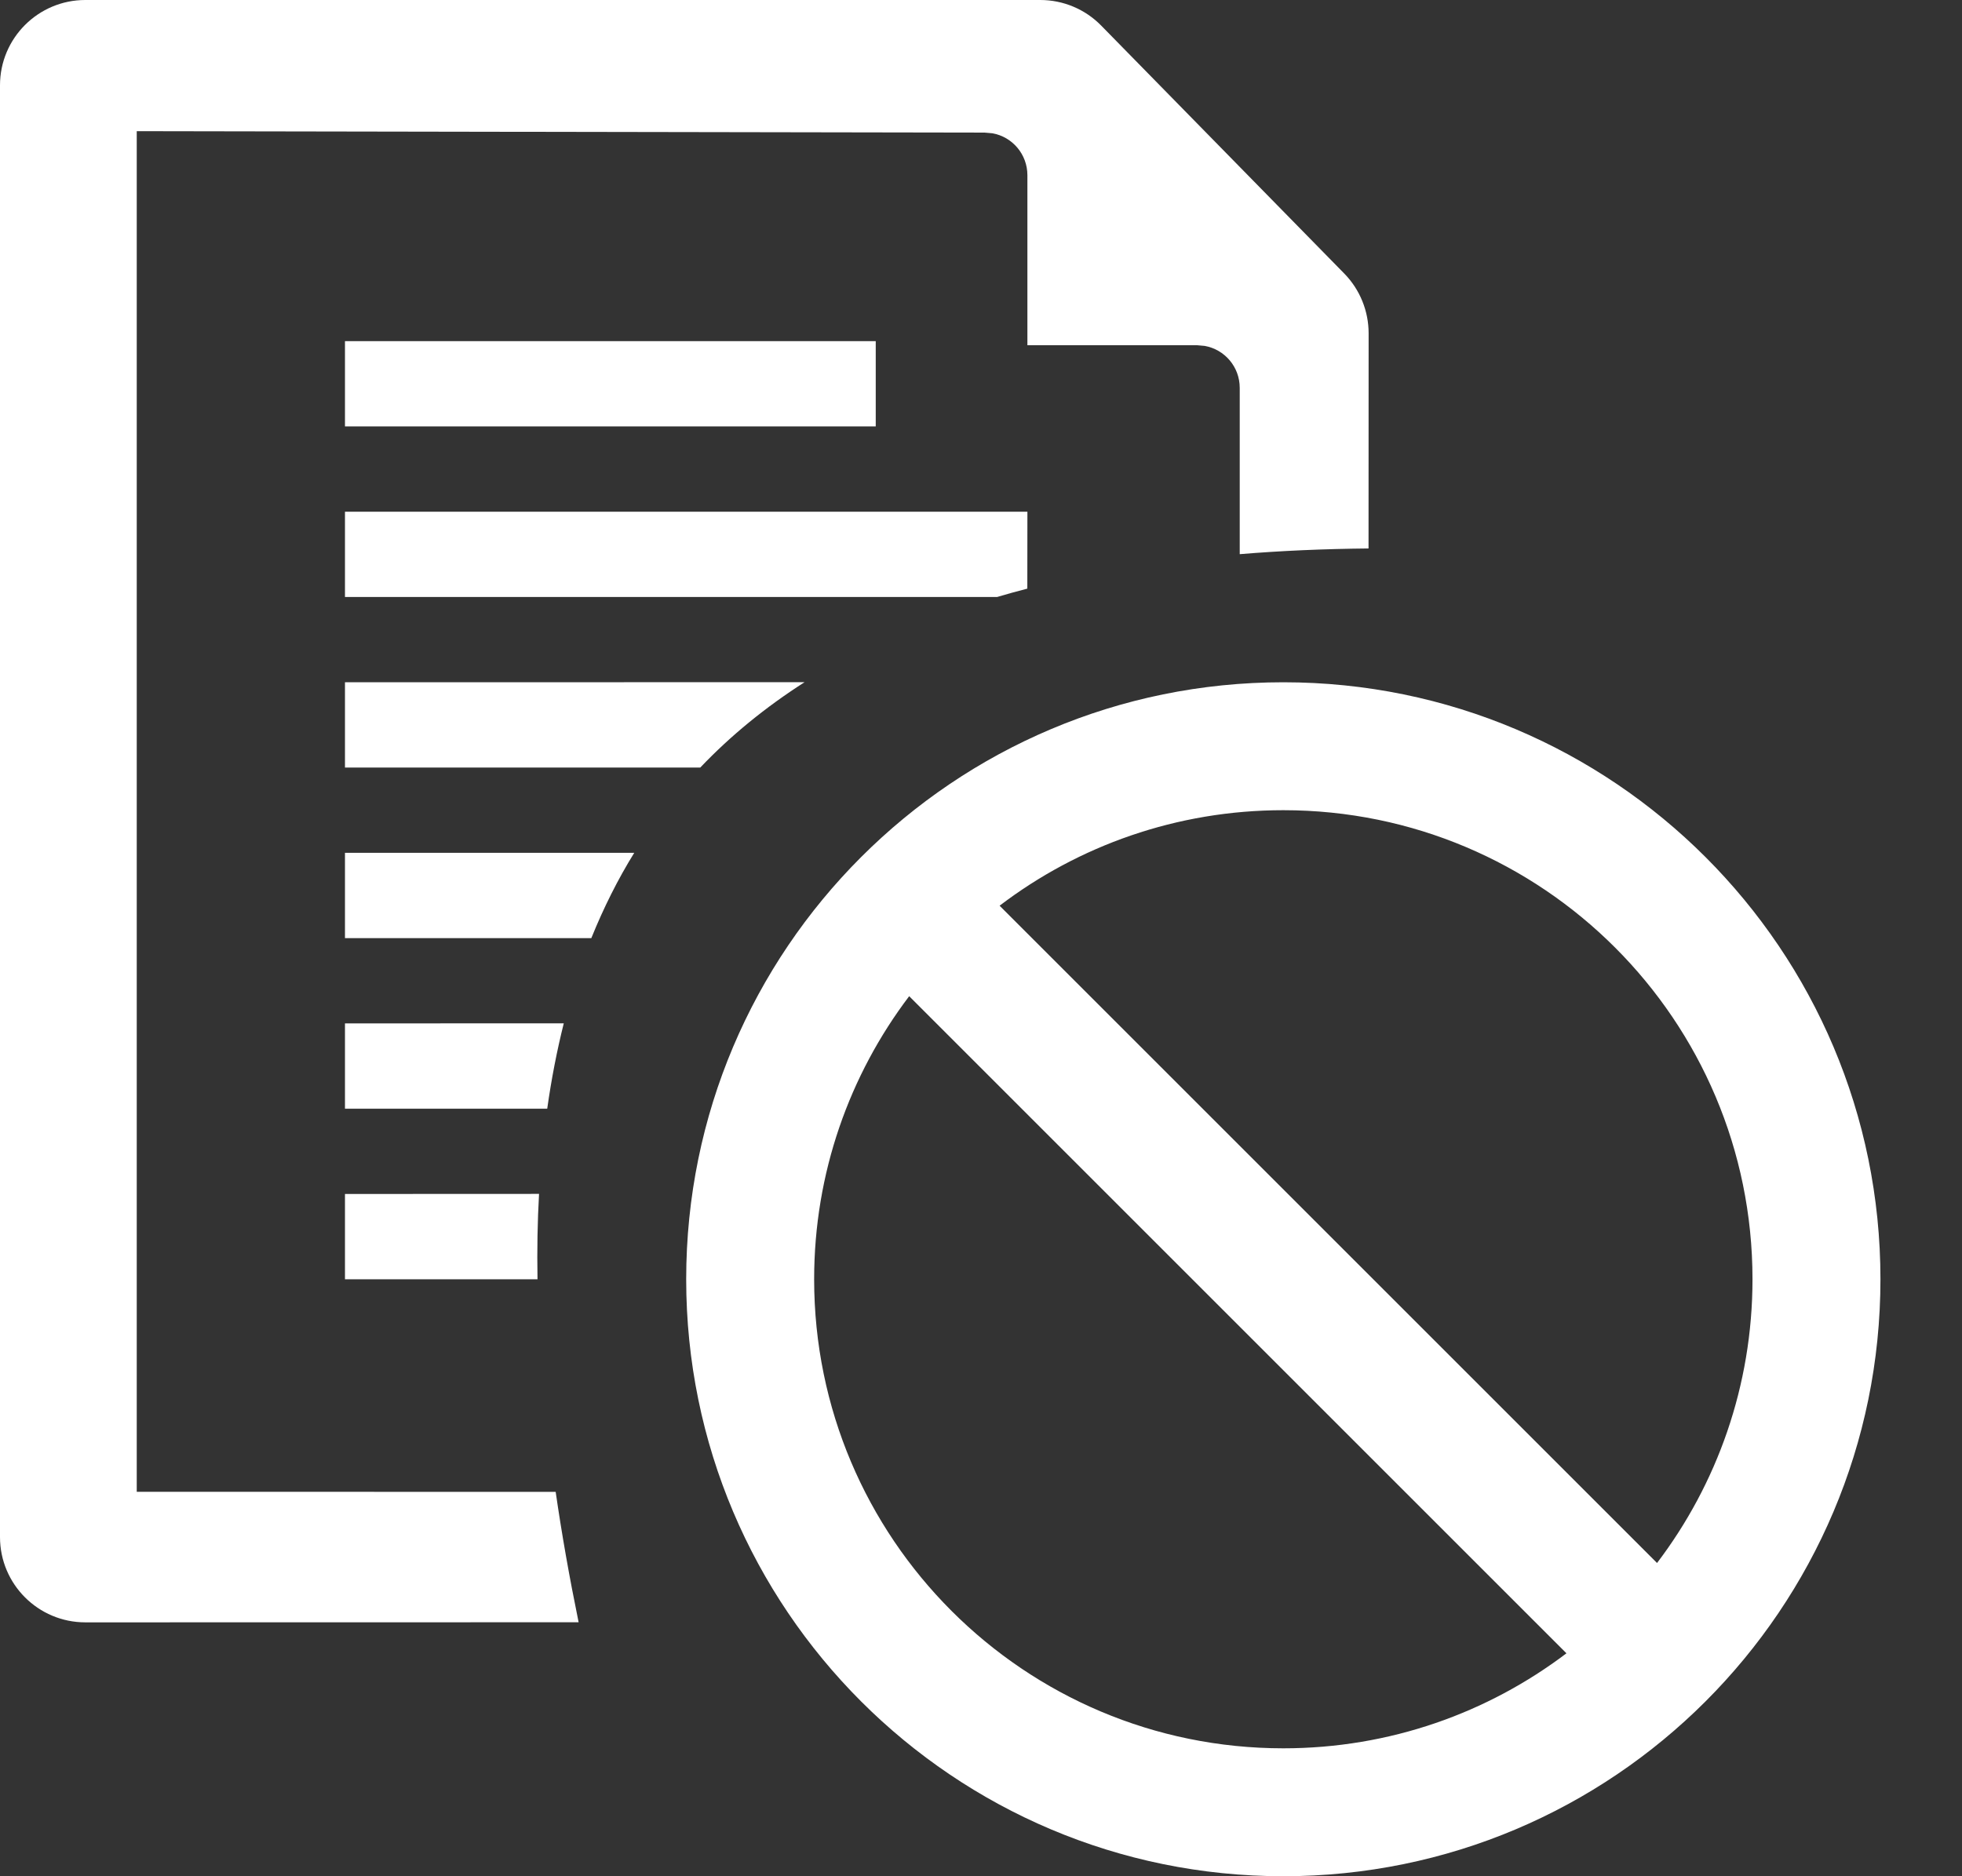 <?xml version="1.0" encoding="UTF-8"?>
<svg width="23px" height="22px" viewBox="0 0 23 22" version="1.1" xmlns="http://www.w3.org/2000/svg" xmlns:xlink="http://www.w3.org/1999/xlink">
    <rect x="0" y="0" width="23" height="22" fill="#333333" stroke="none"/>
    <title>icon-deactivation-letter-white</title>
    <g id="Page-1-Icons" stroke="none" stroke-width="1" fill="none" fill-rule="evenodd">
        <g id="PECOS-2.0-Icons-Overview-v26" transform="translate(-2677, -473)" fill="#FFFFFF">
            <g id="REVALIDATION-TIMELINE" transform="translate(2652, 69)">
                <g id="White-Icons" transform="translate(12, 9)">
                    <g id="icon-deactivation-letter-white" transform="translate(13, 395)">
                        <path d="M15.044,8 C18.91,8 22.044,11.134 22.044,15 C22.044,18.866 18.91,22 15.044,22 C11.178,22 8.044,18.866 8.044,15 C8.044,11.134 11.178,8 15.044,8 Z M9.544,15 C9.544,18.038 12.007,20.5 15.044,20.5 C16.291,20.5 17.44,20.085 18.363,19.386 L10.658,11.681 C9.959,12.604 9.544,13.753 9.544,15 Z M12.195,0 C12.464,-9.37548406e-16 12.721,0.108 12.909,0.3 L15.759,3.208 C15.942,3.395 16.044,3.647 16.044,3.908 L16.043,6.431 C15.519,6.436 15.015,6.458 14.533,6.498 L14.533,4.548 C14.533,4.302 14.357,4.098 14.123,4.056 L14.033,4.048 L12.044,4.048 L12.044,2.055 C12.044,1.809 11.868,1.605 11.635,1.563 L11.545,1.555 L1.603,1.538 L1.603,17.492 L6.514,17.493 C6.585,17.985 6.675,18.495 6.783,19.022 L1,19.023 C0.448,19.023 6.76353751e-17,18.575 0,18.023 L0,1 C-6.76353751e-17,0.448 0.448,1.01453063e-16 1,0 L12.195,0 Z M15.044,9.5 C13.794,9.5 12.641,9.917 11.718,10.62 L19.425,18.327 C20.127,17.403 20.544,16.25 20.544,15 C20.544,11.962 18.082,9.5 15.044,9.5 Z M6.319,13.999 C6.301,14.322 6.295,14.655 6.301,15 L4.044,15 L4.044,14 L6.319,13.999 Z M6.609,11.999 C6.529,12.318 6.464,12.652 6.415,13 L4.044,13 L4.044,12 L6.609,11.999 Z M7.435,10 C7.243,10.31 7.076,10.644 6.932,11 L4.044,11 L4.044,10 L7.435,10 Z M9.432,7.999 C8.974,8.292 8.566,8.625 8.209,9 L4.044,9 L4.044,8 L9.432,7.999 Z M12.044,6 L12.043,6.902 C11.924,6.933 11.806,6.965 11.689,7 L4.044,7 L4.044,6 L12.044,6 Z M10.266,4 L10.266,5 L4.044,5 L4.044,4 L10.266,4 Z" id="Combined-Shape"></path>
                    </g>
                </g>
            </g>
        </g>
    </g>
</svg>